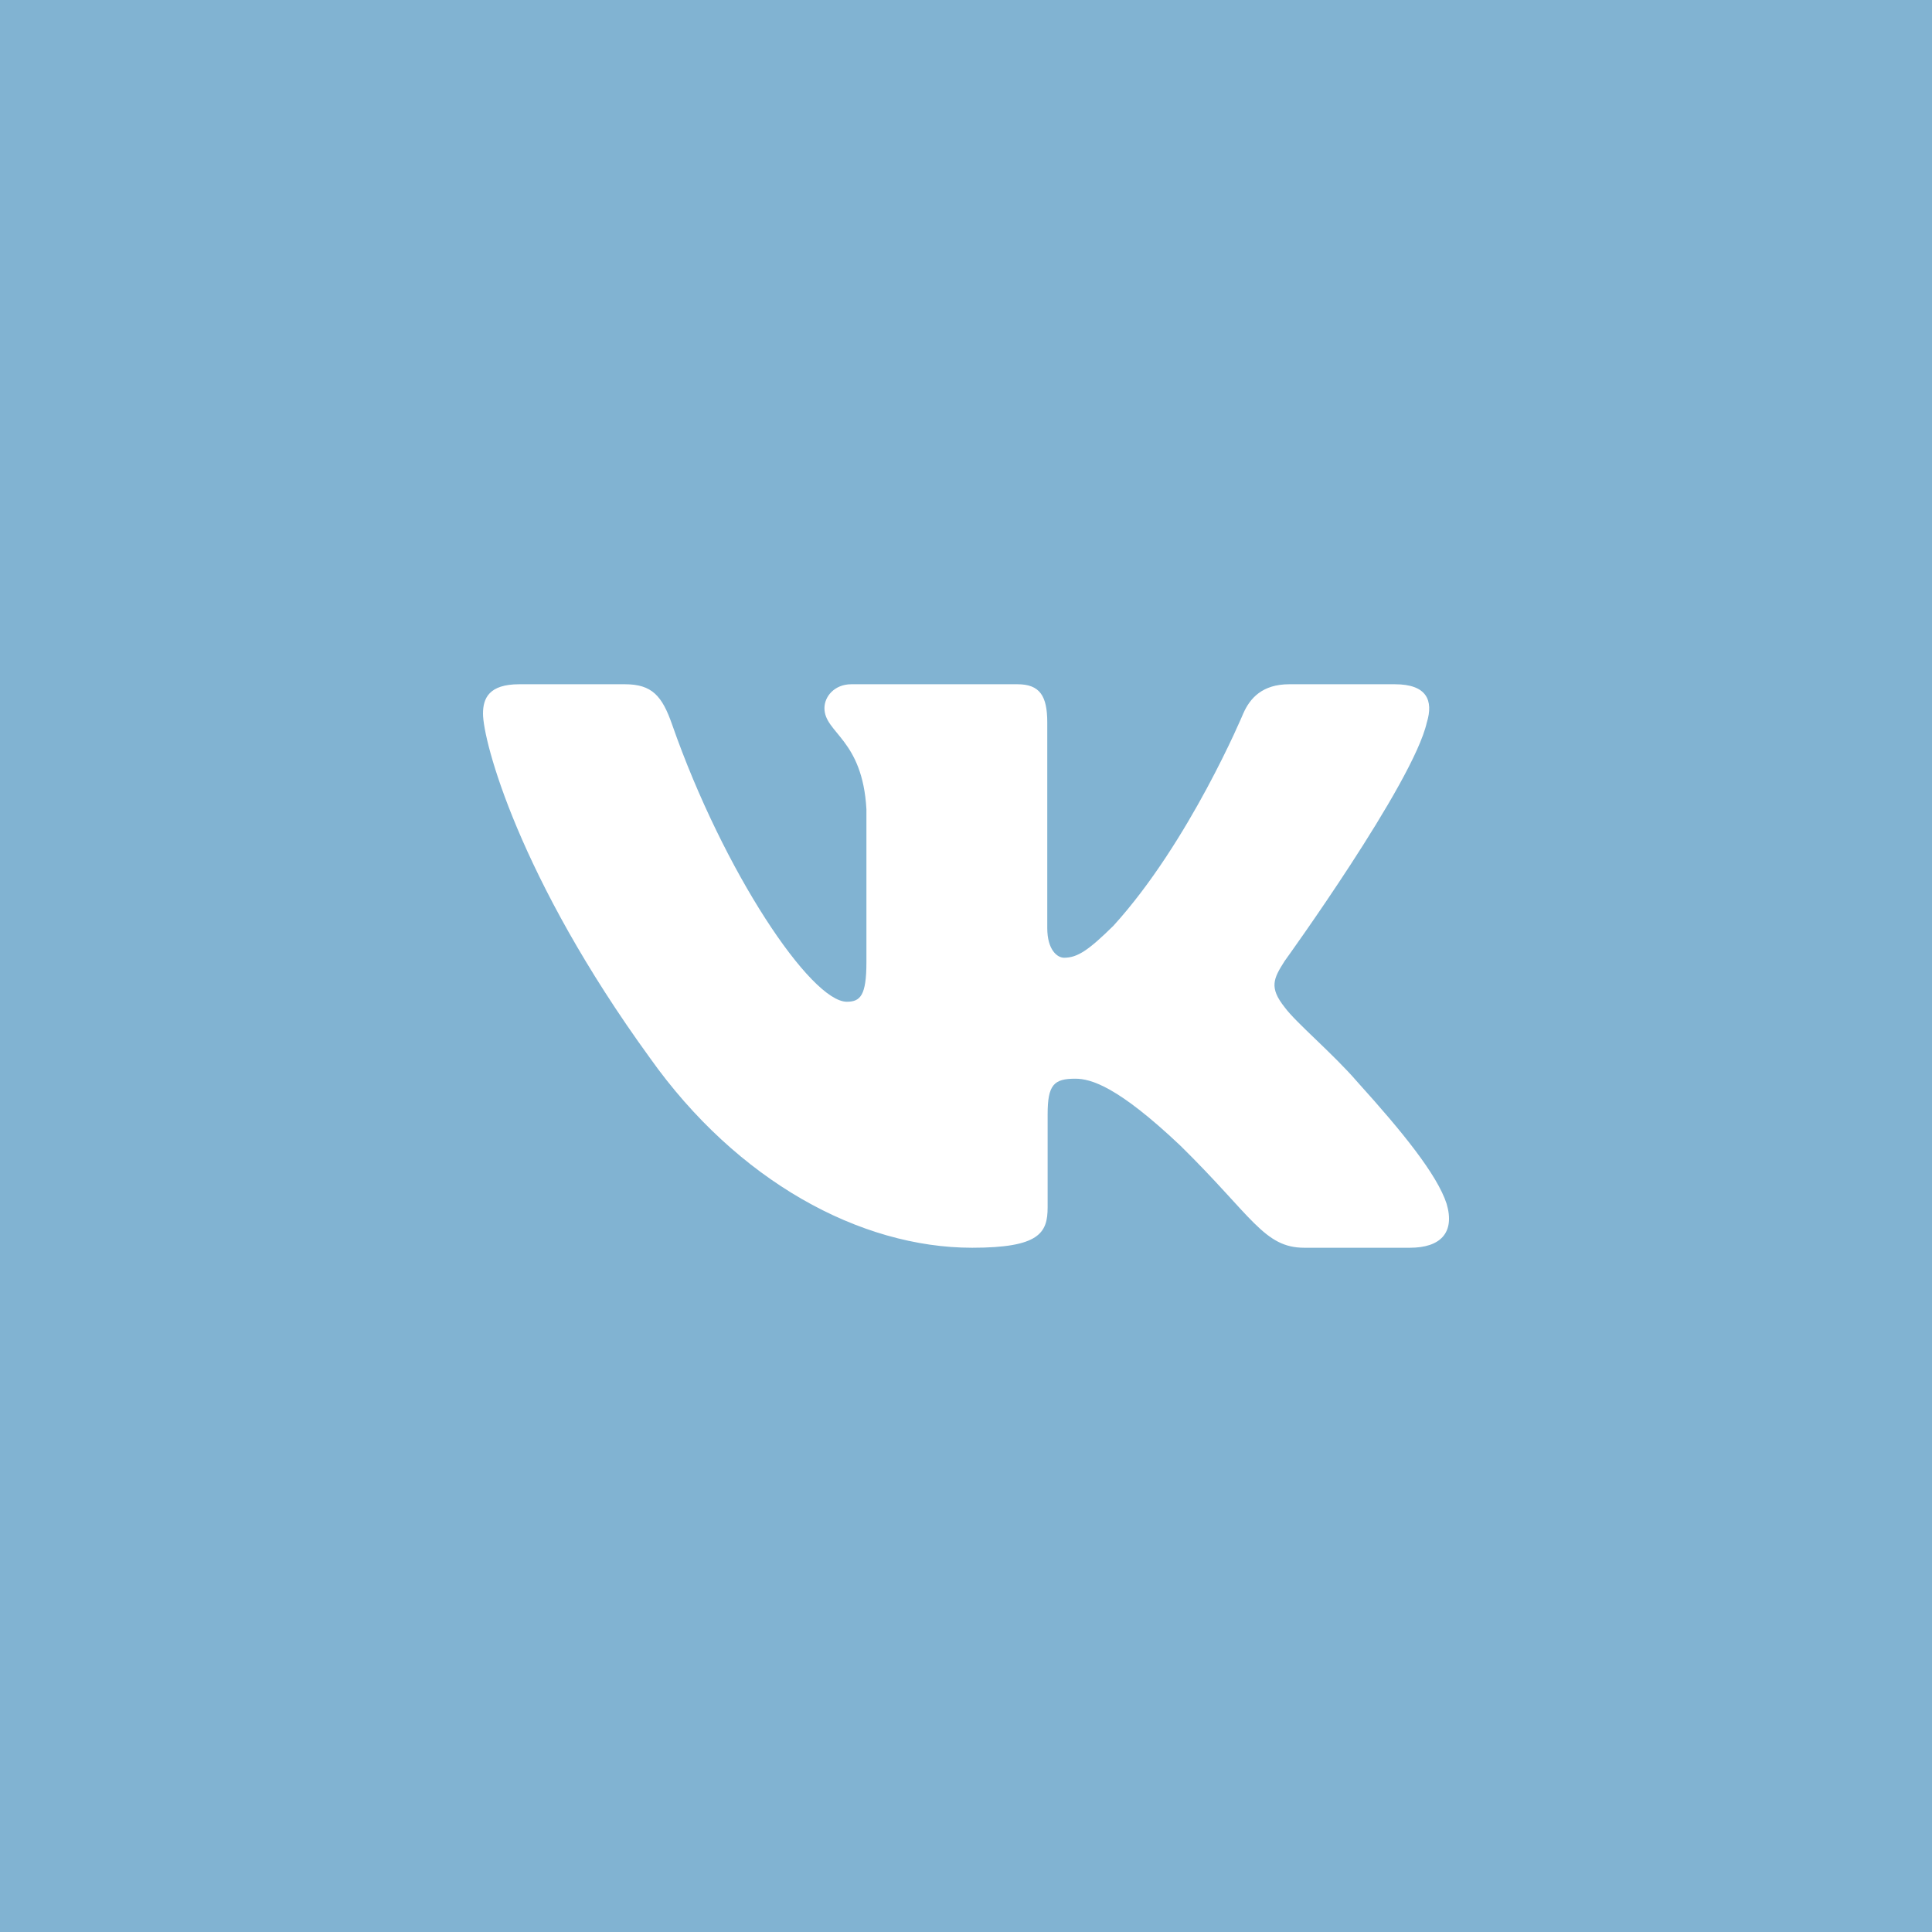 <svg width="48" height="48" fill="none" xmlns="http://www.w3.org/2000/svg"><path fill="#81B3D2" d="M0 0h48v48H0z"/><g clip-path="url(#a)"><path fill-rule="evenodd" clip-rule="evenodd" d="M35.45 17.948c.166-.546 0-.948-.795-.948H32.03c-.668 0-.976.347-1.143.73 0 0-1.335 3.196-3.226 5.272-.612.602-.89.793-1.224.793-.167 0-.418-.191-.418-.738v-5.109c0-.656-.184-.948-.74-.948h-4.128c-.417 0-.668.304-.668.593 0 .621.946.765 1.043 2.513v3.798c0 .833-.153.984-.487.984-.89 0-3.055-3.211-4.34-6.885-.249-.715-.501-1.003-1.172-1.003H12.9c-.75 0-.9.347-.9.73 0 .682.89 4.07 4.145 8.551C18.315 29.341 21.37 31 24.153 31c1.669 0 1.875-.368 1.875-1.003v-2.313c0-.737.158-.884.687-.884.39 0 1.057.192 2.615 1.667C31.11 30.216 31.403 31 32.405 31h2.625c.75 0 1.126-.368.91-1.096-.238-.724-1.088-1.775-2.215-3.022-.612-.71-1.53-1.475-1.809-1.858-.389-.491-.278-.71 0-1.147 0 0 3.2-4.426 3.533-5.929h.001Z" fill="#fff"/></g><defs><clipPath id="a"><path fill="#fff" transform="translate(12 12)" d="M0 0h24v24H0z"/></clipPath></defs></svg>